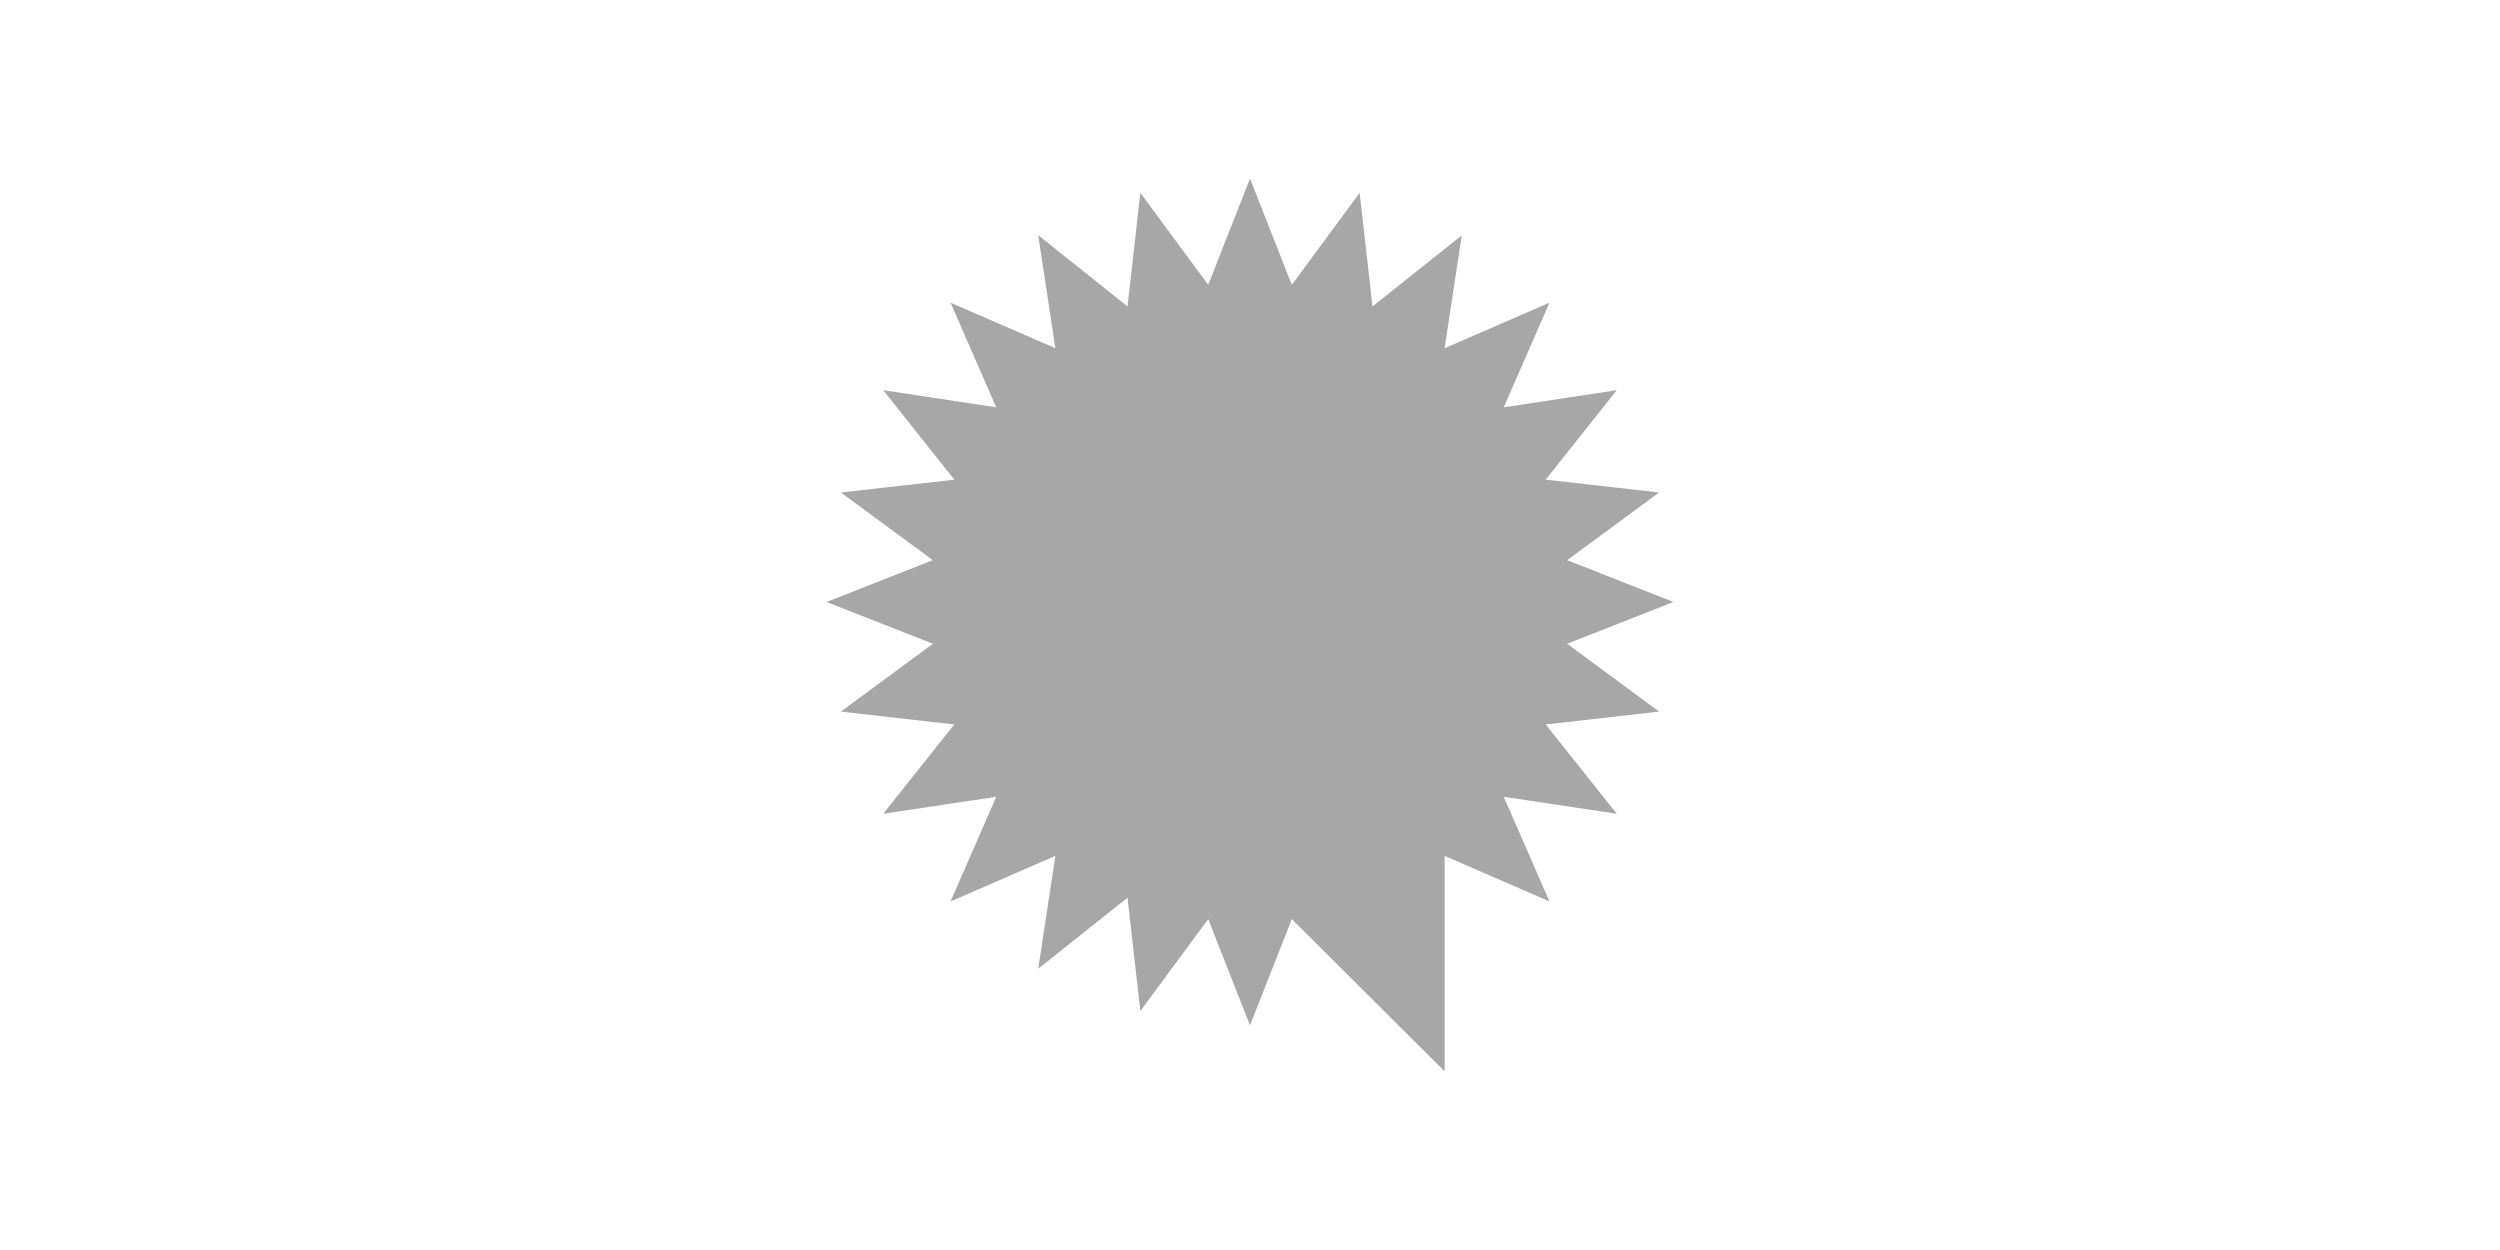 <svg version="1.1" xmlns="http://www.w3.org/2000/svg" xmlns:xlink="http://www.w3.org/1999/xlink" x="0px" y="0px" viewBox="0 0 1400 700" style="enable-background:new 0 0 1400 700;" xml:space="preserve">
	<polygon id="icon" style="fill:#A7A7A7;" points="723.4,514.7 809,600 809,479.3 867.7,504.8 842.1,446.2 905.4,455.7 865.6,405.7 
	929.1,398.5 877.6,360.5 937.1,337.1 877.6,313.7 929.1,275.8 865.6,268.6 905.4,218.5 842.1,228.1 867.7,169.5 809,195 
	818.6,131.8 768.6,171.6 761.4,108 723.4,159.5 700,100 676.6,159.5 638.6,108 631.4,171.6 581.4,131.7 591,195 532.3,169.5 
	557.9,228.1 494.6,218.5 534.4,268.6 470.9,275.8 522.4,313.7 462.9,337.1 522.4,360.5 470.9,398.5 534.4,405.7 494.6,455.7 
	557.9,446.2 532.3,504.8 591,479.3 581.4,542.5 631.4,502.7 638.6,566.2 676.6,514.7 700,574.2 "/>
</svg>
